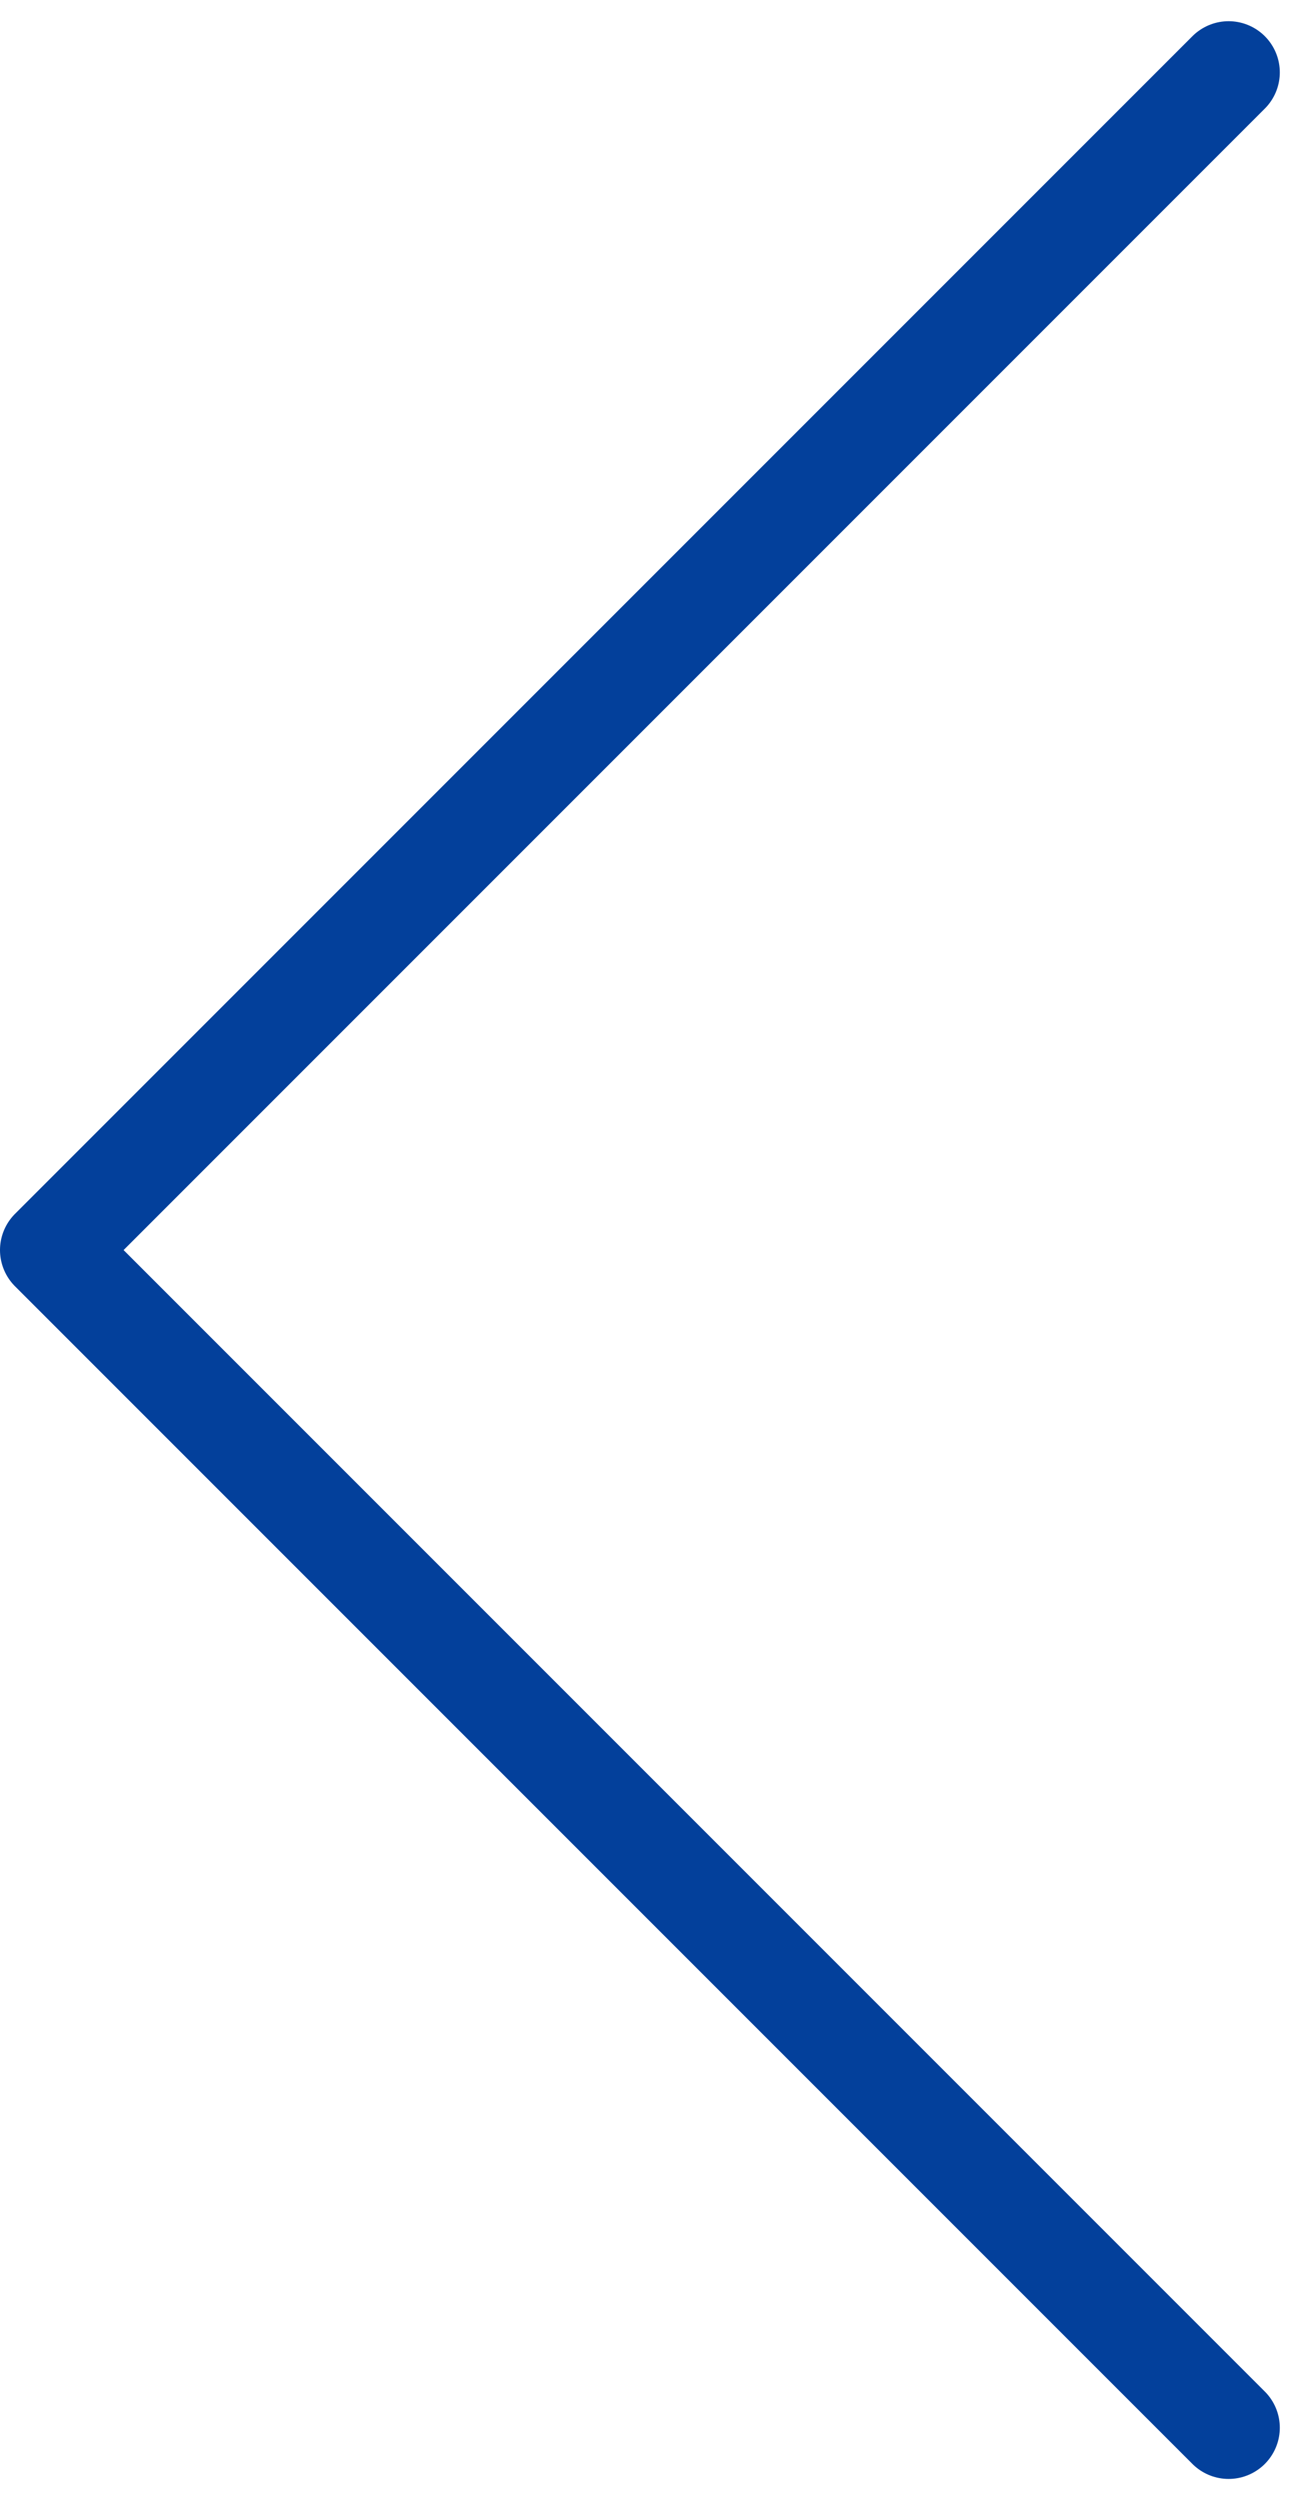 <svg xmlns="http://www.w3.org/2000/svg" width="12.707" height="24.414" viewBox="0 0 12.707 24.414">
  <path id="Path_787" data-name="Path 787" d="M23,0,11.5,11.5,0,0" transform="translate(12 0.707) rotate(90)" fill="none" stroke="#03409b" stroke-linecap="round" stroke-linejoin="round" stroke-width="1"/>
</svg>
